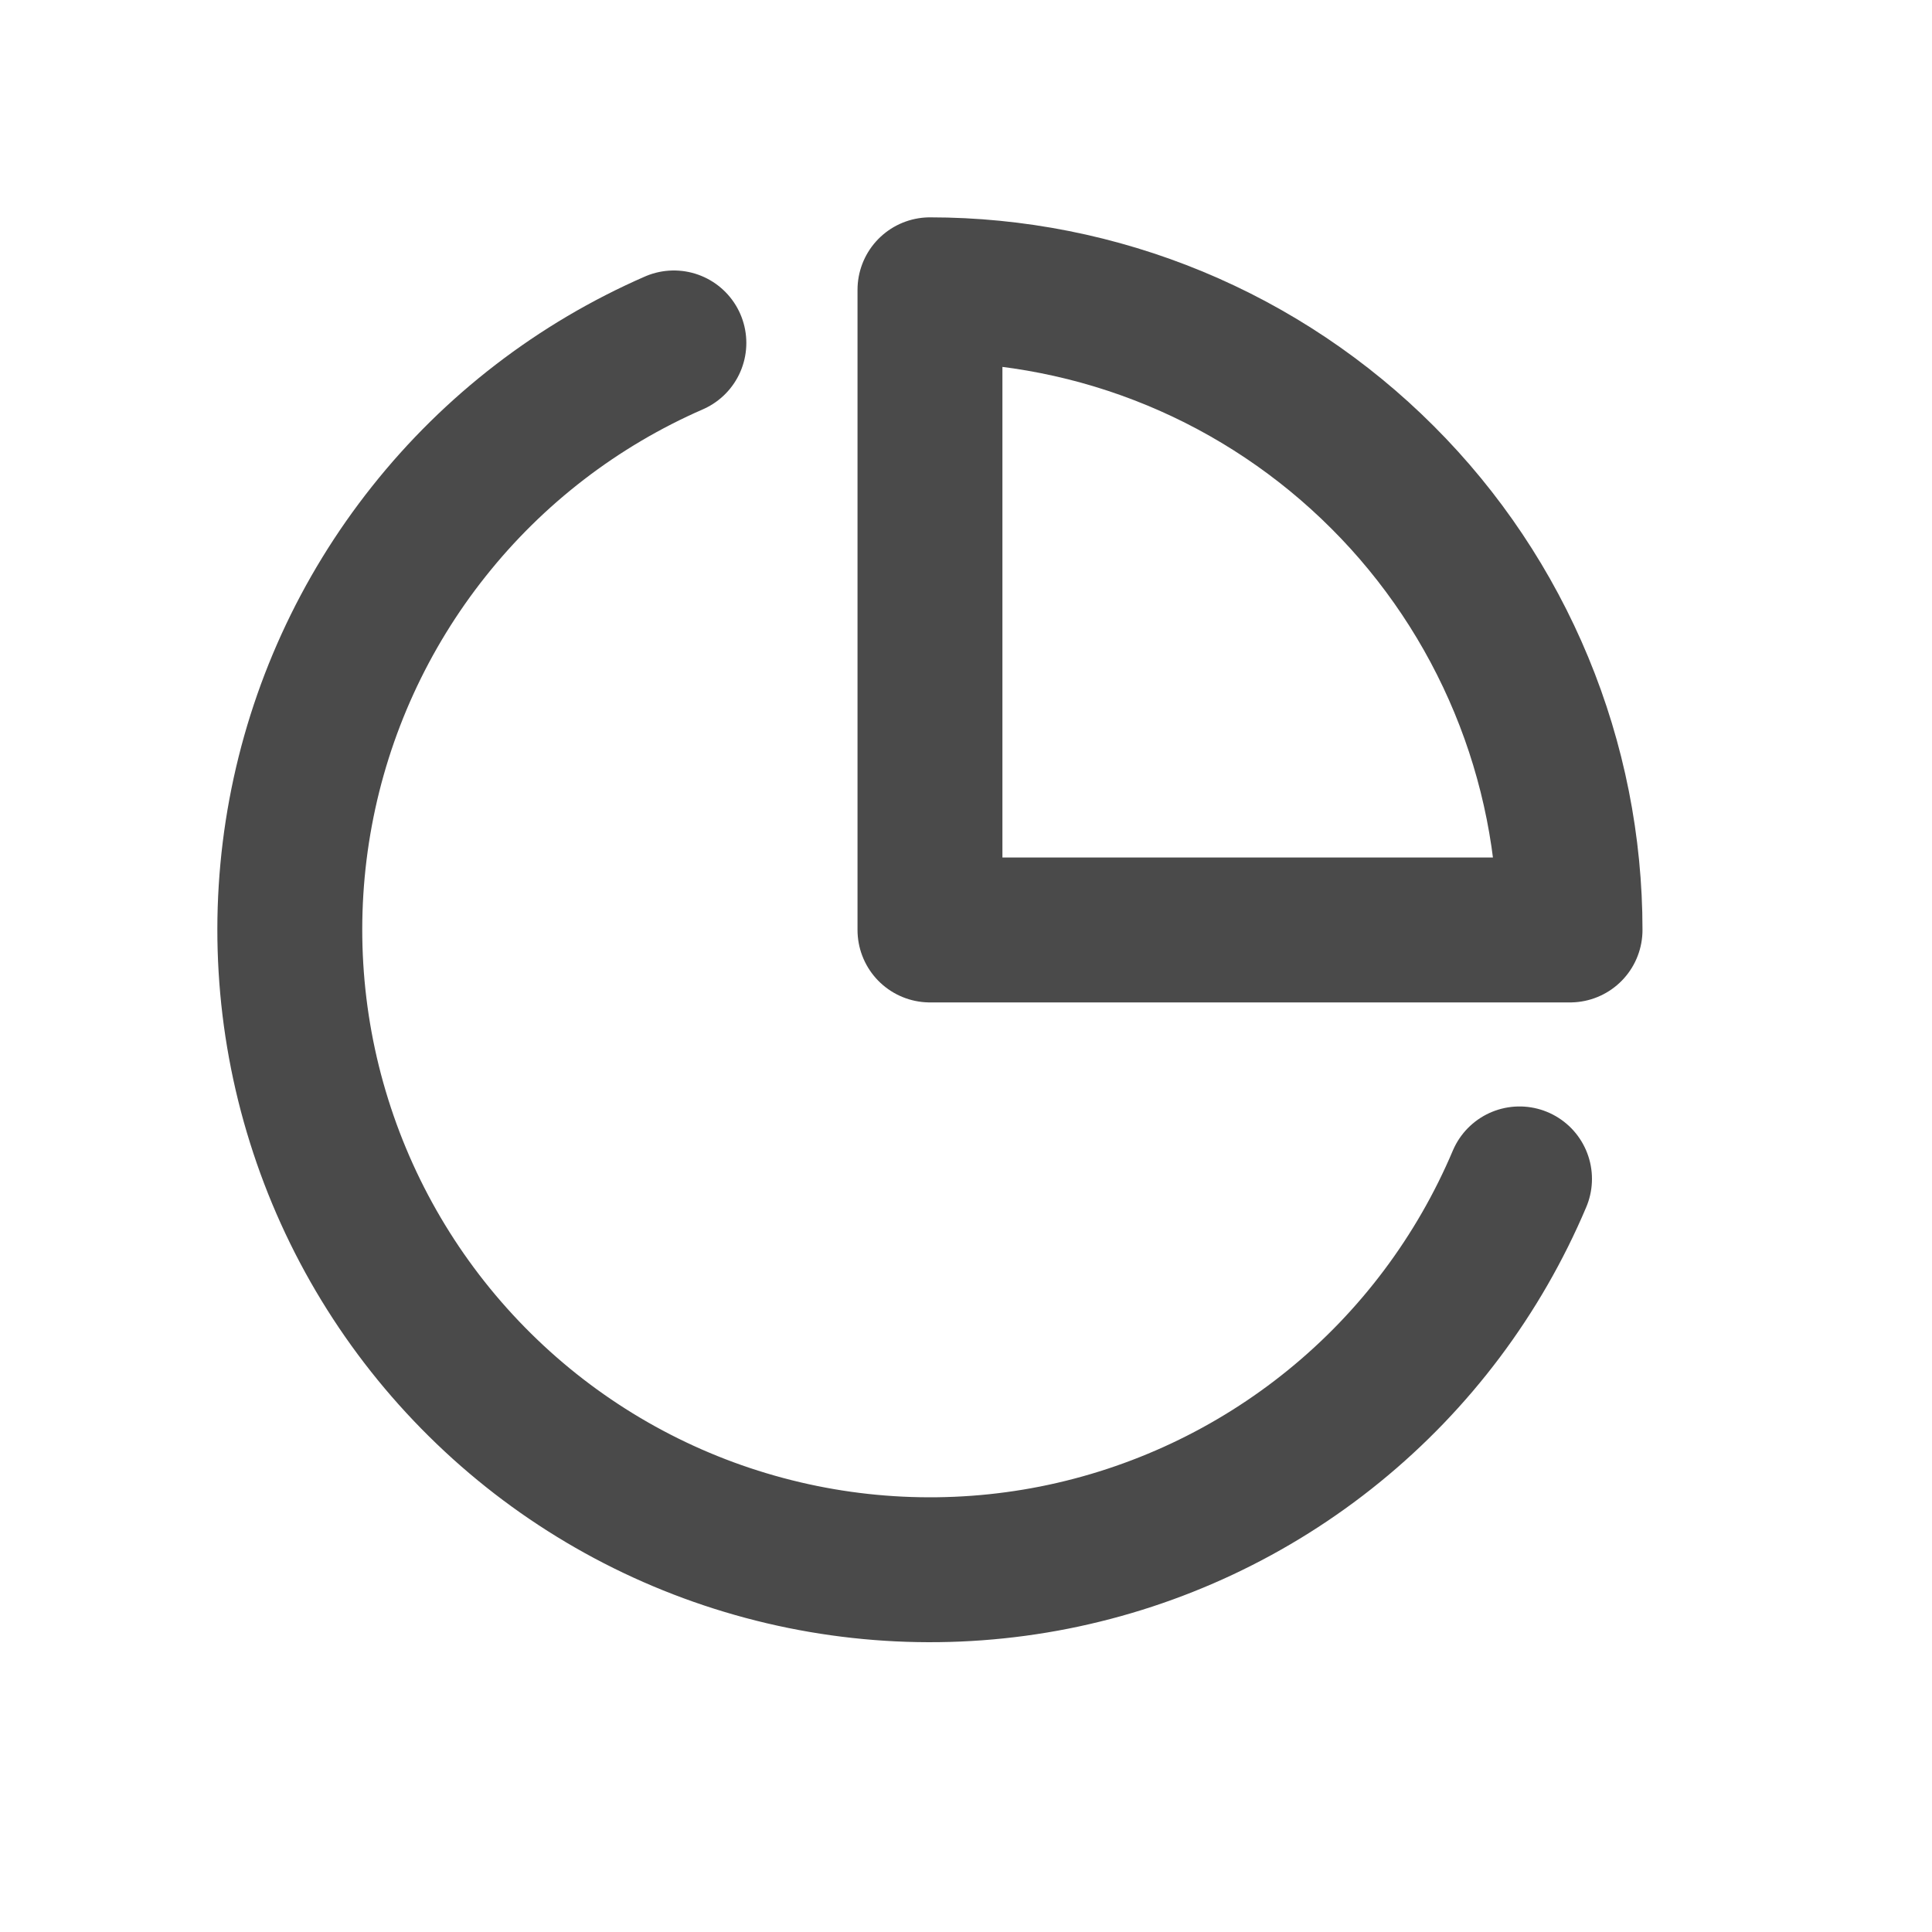 <svg width="20" height="20" viewBox="0 0 20 20" fill="none" xmlns="http://www.w3.org/2000/svg">
<path d="M15.73 12.204C15.308 13.201 14.649 14.08 13.809 14.763C12.97 15.446 11.976 15.913 10.914 16.124C9.852 16.334 8.755 16.281 7.718 15.969C6.682 15.658 5.737 15.097 4.968 14.336C4.198 13.575 3.626 12.637 3.303 11.604C2.979 10.571 2.914 9.474 3.112 8.41C3.31 7.346 3.766 6.347 4.44 5.5C5.113 4.652 5.984 3.983 6.976 3.55" stroke="#4A4A4A" stroke-width="1.5" stroke-linecap="round" stroke-linejoin="round"/>
<path d="M16.253 9.627C16.253 8.756 16.082 7.895 15.749 7.091C15.416 6.287 14.928 5.556 14.312 4.941C13.697 4.326 12.967 3.837 12.163 3.504C11.359 3.171 10.497 3 9.627 3V9.627H16.253Z" stroke="#4A4A4A" stroke-width="1.5" stroke-linecap="round" stroke-linejoin="round"/>
</svg>
